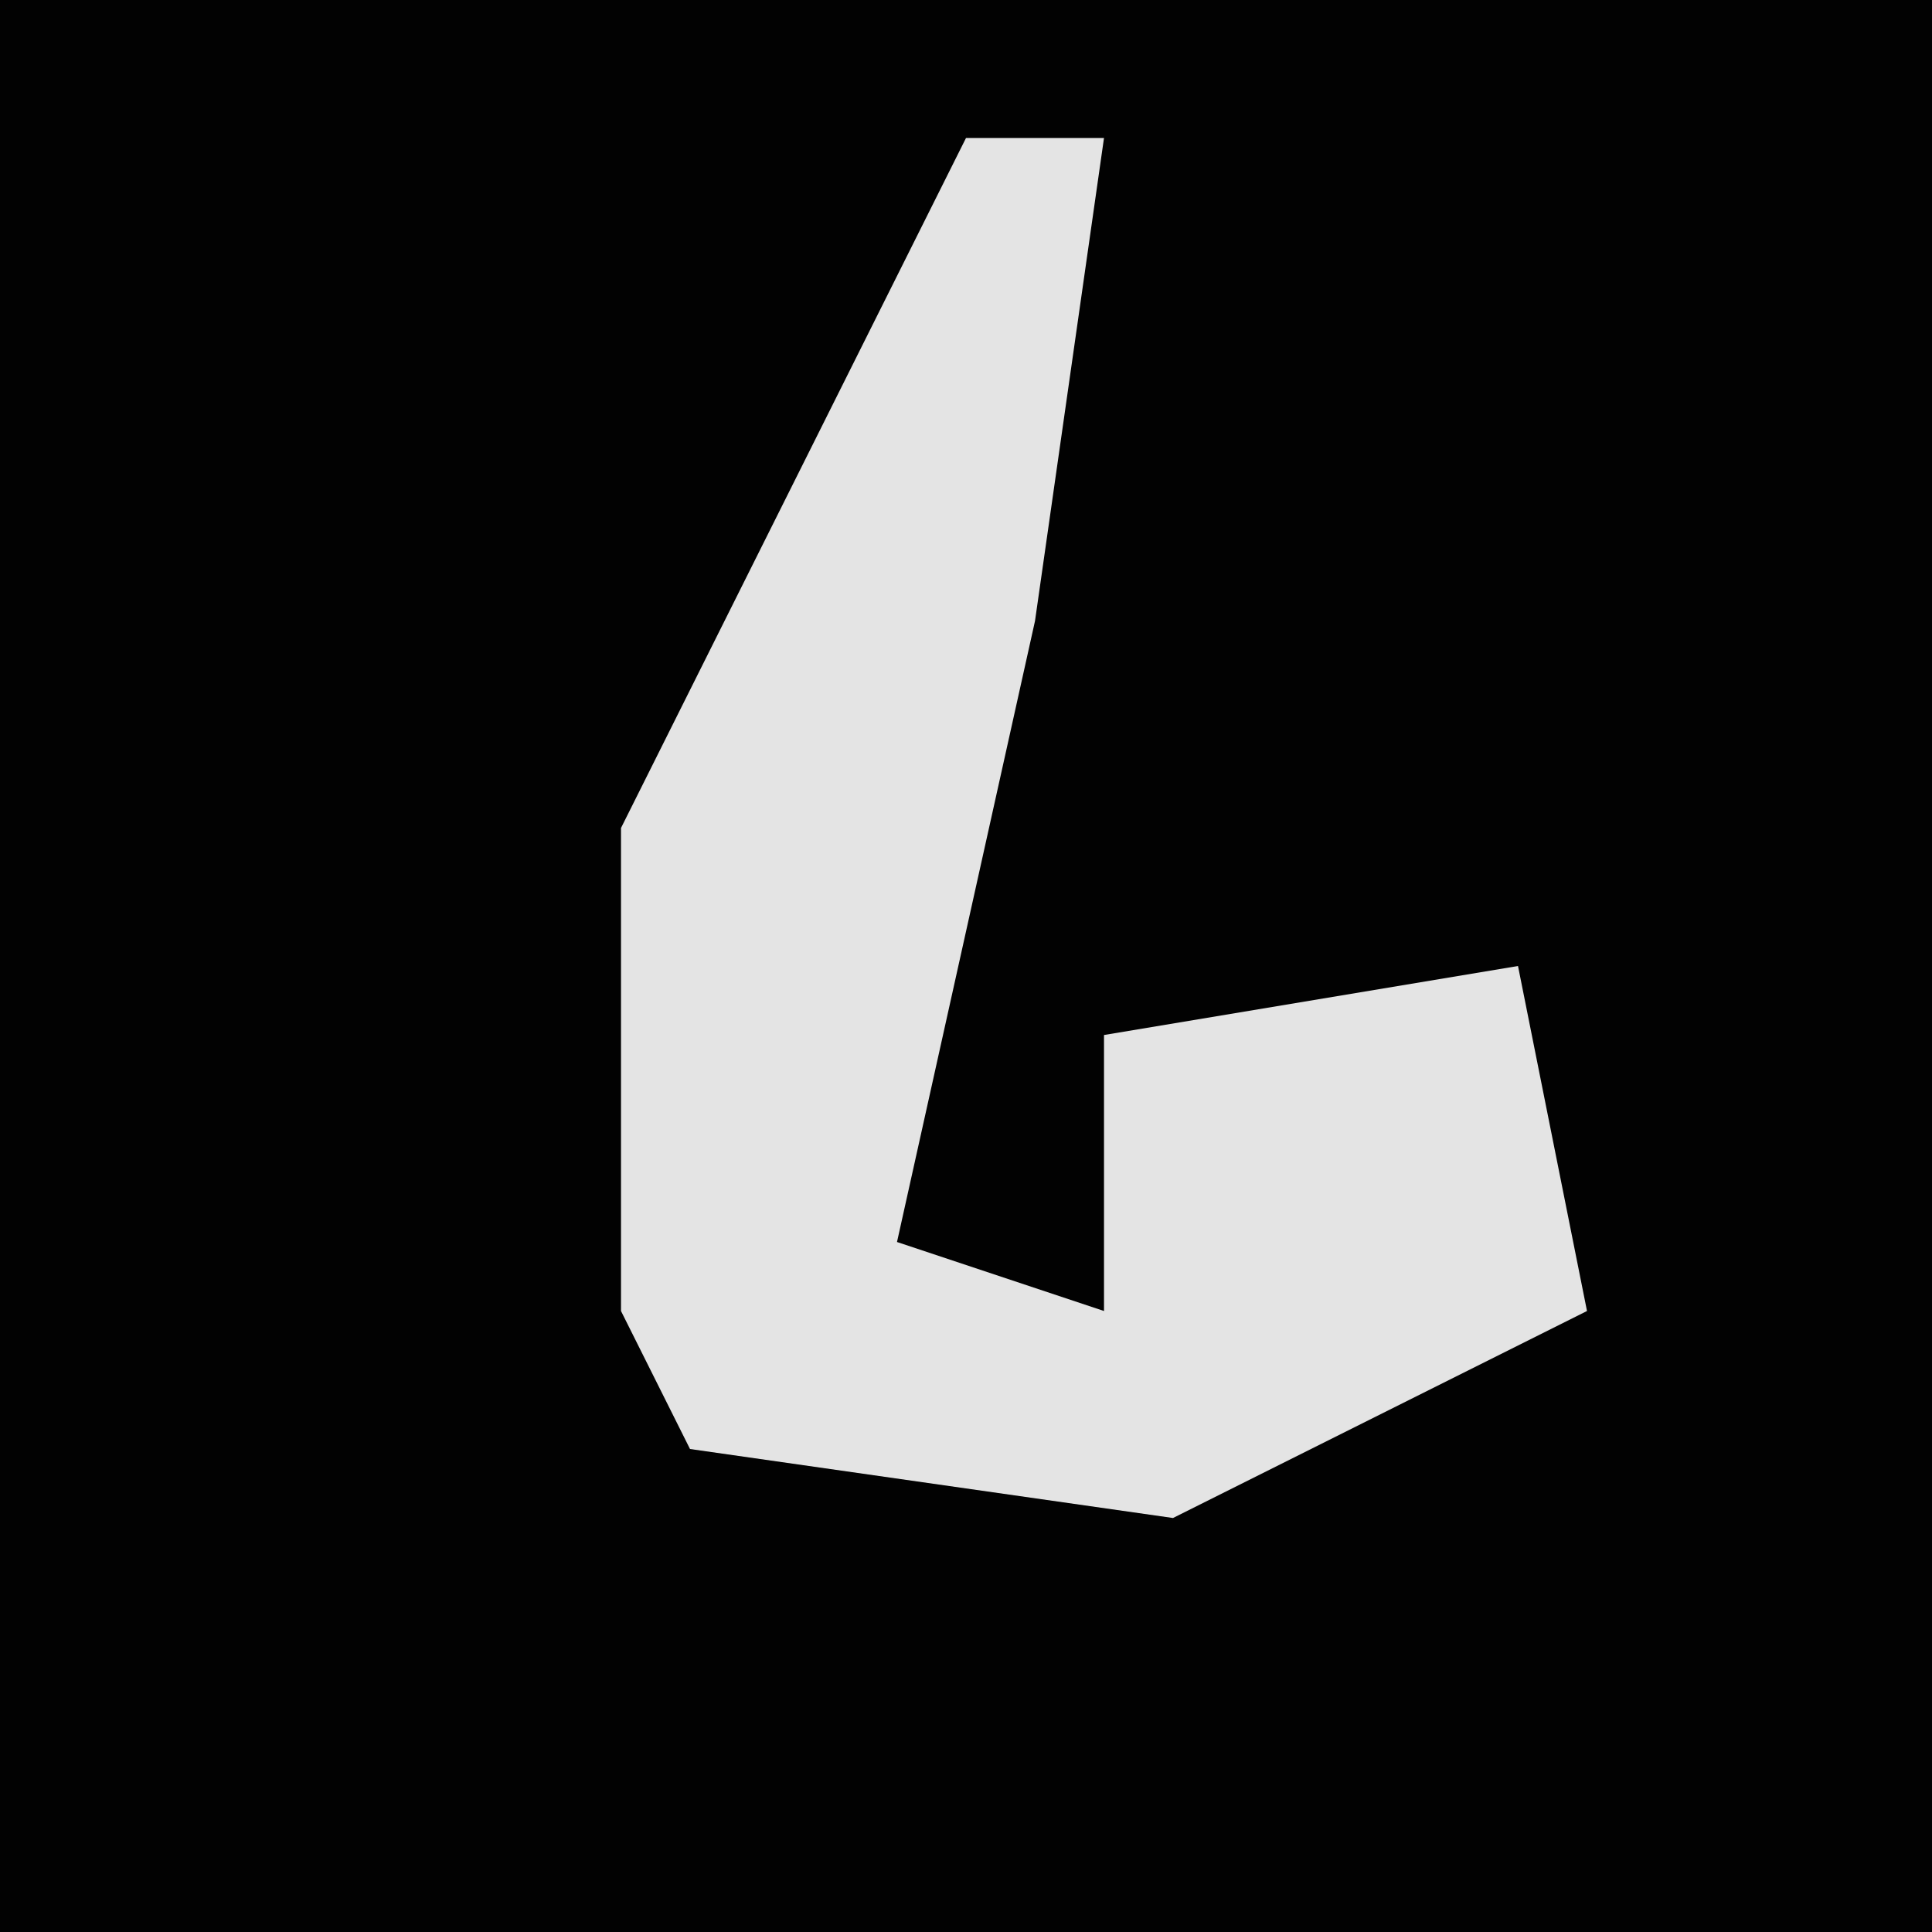 <?xml version="1.0" encoding="UTF-8"?>
<svg version="1.1" xmlns="http://www.w3.org/2000/svg" width="28" height="28">
<path d="M0,0 L28,0 L28,28 L0,28 Z " fill="#020202" transform="translate(0,0)"/>
<path d="M0,0 L2,0 L1,7 L-1,16 L2,17 L2,13 L8,12 L9,17 L3,20 L-4,19 L-5,17 L-5,10 Z " fill="#E4E4E4" transform="translate(14,2)"/>
</svg>

